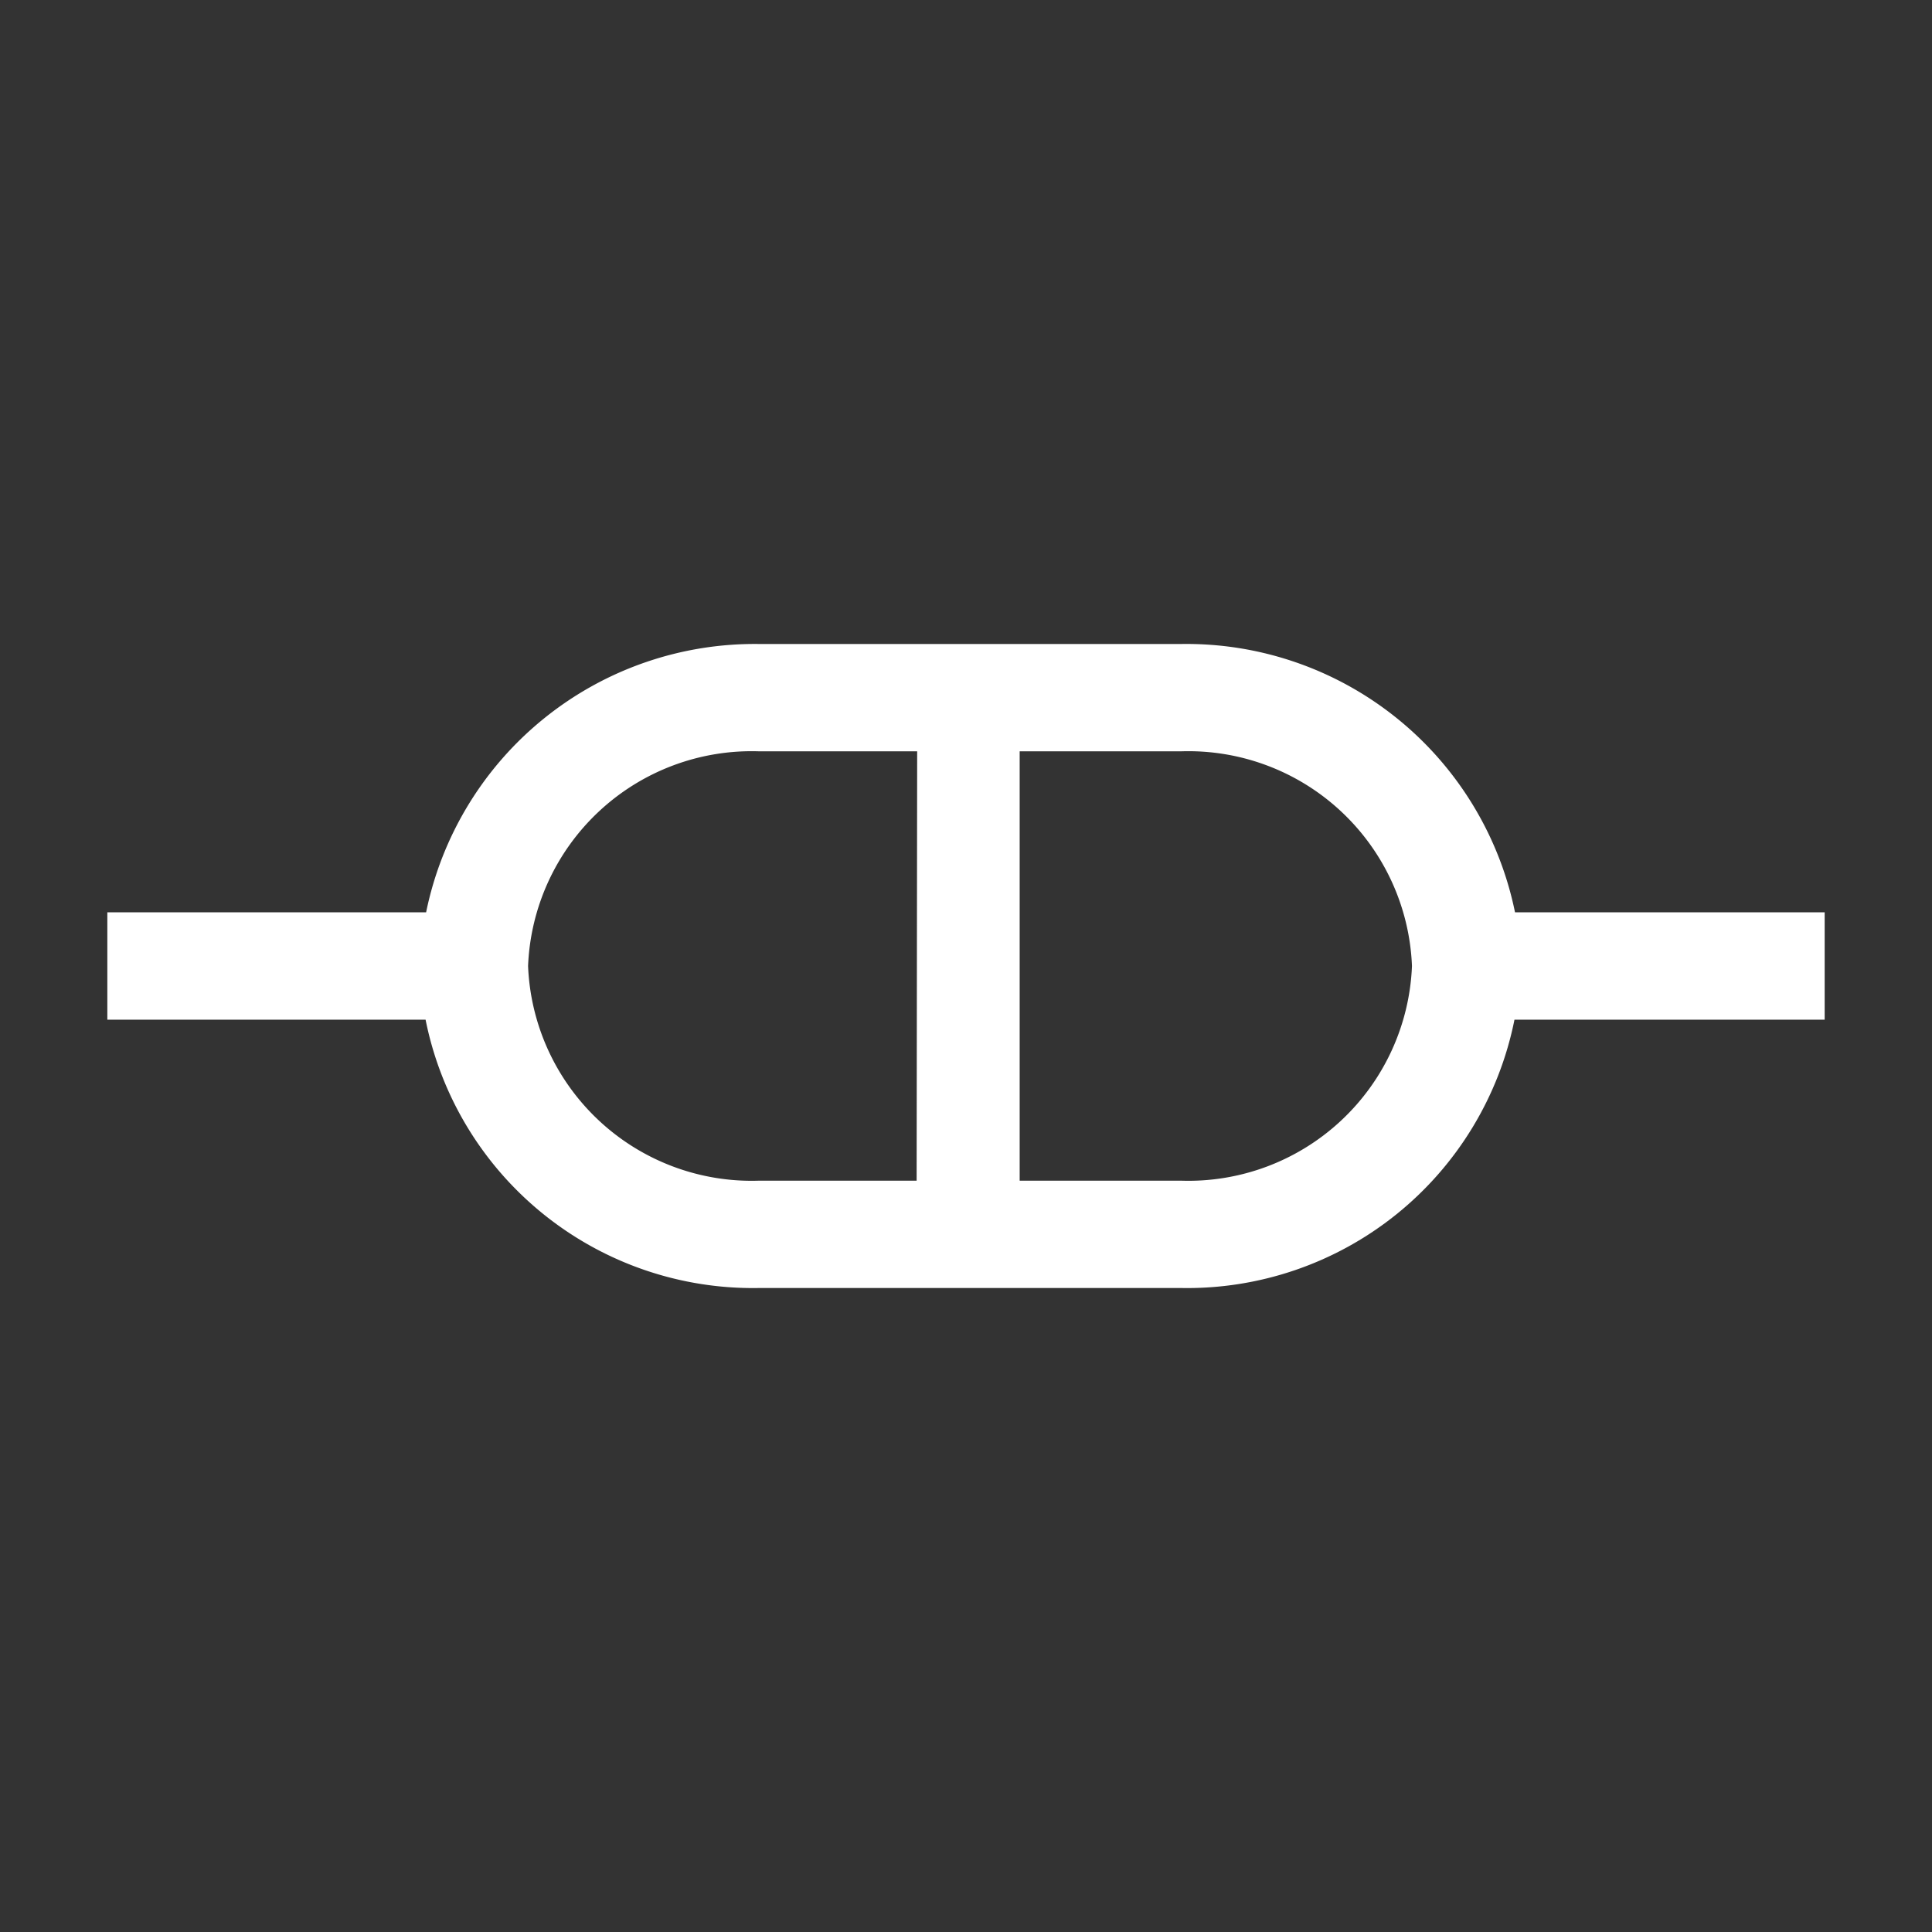 <!DOCTYPE svg PUBLIC "-//W3C//DTD SVG 1.1//EN" "http://www.w3.org/Graphics/SVG/1.1/DTD/svg11.dtd">
<!-- Uploaded to: SVG Repo, www.svgrepo.com, Transformed by: SVG Repo Mixer Tools -->
<svg fill="#ffffff" width="100px" height="100px" viewBox="0 0 36 36" version="1.1" preserveAspectRatio="xMidYMid meet" xmlns="http://www.w3.org/2000/svg" xmlns:xlink="http://www.w3.org/1999/xlink">
<rect x="0" y="0" width="36" height="36" fill="#333333" stroke="none"/>
<g id="SVGRepo_bgCarrier" stroke-width="0"/>
<g id="SVGRepo_tracerCarrier" stroke-linecap="round" stroke-linejoin="round"/>
<g id="SVGRepo_iconCarrier"> <title>connect-line</title> <path d="M34,17H28.23A6.25,6.25,0,0,0,22,12H14.15a6.25,6.25,0,0,0-6.21,5H2v2H7.93a6.22,6.22,0,0,0,6.22,5H22a6.22,6.22,0,0,0,6.22-5H34ZM17.08,22H14.15a4.17,4.17,0,0,1-4.31-4,4.17,4.17,0,0,1,4.31-4h2.94ZM22,22H19V14h3a4.17,4.17,0,0,1,4.31,4A4.17,4.17,0,0,1,22,22Z" class="clr-i-outline clr-i-outline-path-1"/> <rect x="0" y="0" width="36" height="36" fill-opacity="0"/> </g>
</svg>